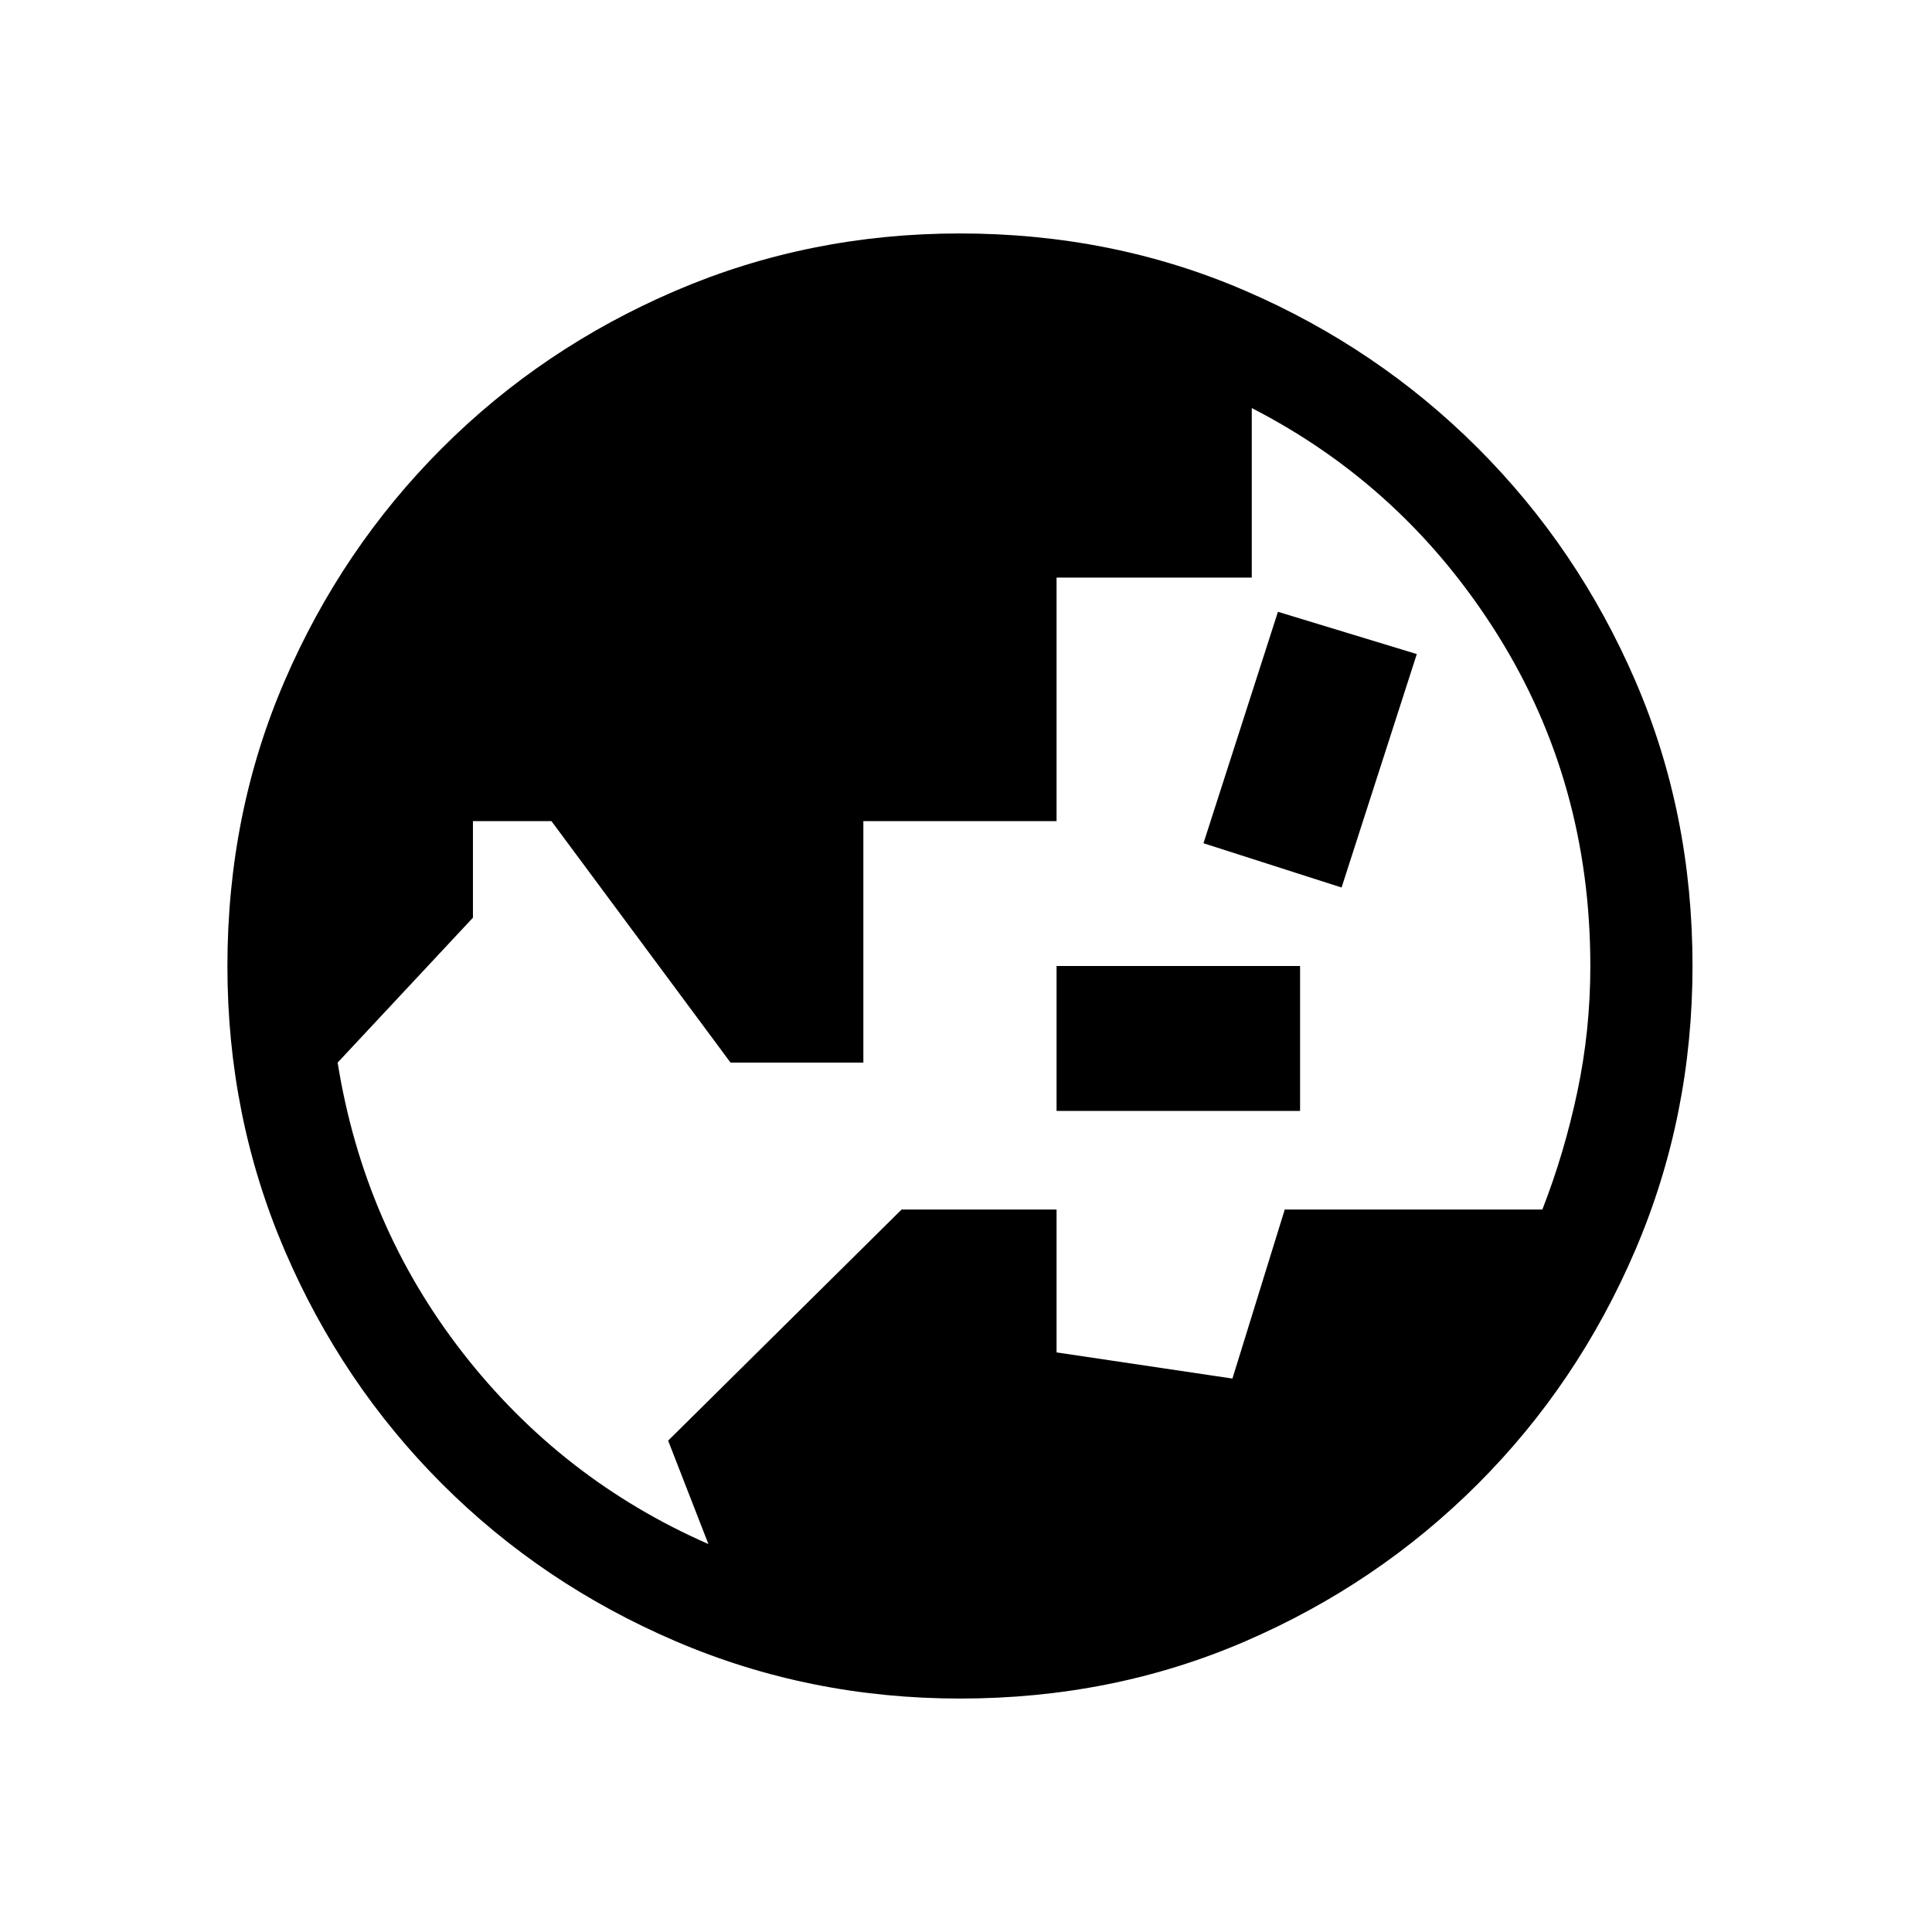 <svg xmlns="http://www.w3.org/2000/svg" height="20" viewBox="0 -960 960 960" width="20"><path d="m352-192.77-20-51.39L448-359h77v71l87.39 13 26-84h128q10.93-28 17.38-58.5 6.46-30.5 6.46-62.5 0-91-46.11-164.62Q698-718.23 622-757.23V-673h-97v121h-96v120h-66l-89-120h-39v48l-67.23 72q13 81 62.11 144.12Q279-224.77 352-192.77ZM646-408H525v-72h121v72Zm-11-248 69 21-37.38 116L598-541l37-115ZM477.07-116q-74.84 0-141.21-28.42t-116.18-78.21q-49.81-49.79-78.25-116.13Q113-405.1 113-479.93q0-75.84 28.42-141.71t78.21-115.68q49.79-49.81 116.13-78.25Q402.1-844 476.93-844q75.84 0 141.71 28.42t115.68 78.21q49.81 49.79 78.25 115.63Q841-555.9 841-480.07q0 74.84-28.42 141.21t-78.21 116.18q-49.79 49.81-115.63 78.25Q552.9-116 477.07-116Z"/></svg>